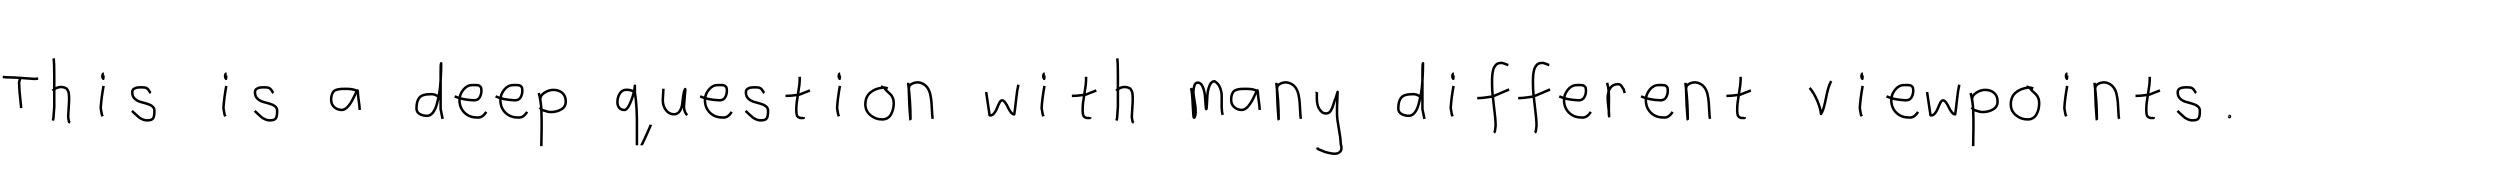 <?xml version="1.0" encoding="utf-8" standalone="no"?>
<!DOCTYPE svg PUBLIC "-//W3C//DTD SVG 1.1//EN"
  "http://www.w3.org/Graphics/SVG/1.1/DTD/svg11.dtd">
<svg xmlns:xlink="http://www.w3.org/1999/xlink" width="990pt" height="72pt" viewBox="0 0 990 72" xmlns="http://www.w3.org/2000/svg" version="1.1">
 <defs>
  <style type="text/css">*{stroke-linejoin: round; stroke-linecap: butt}</style>
 </defs>
 <g id="figure_1">
  <g id="patch_1">
   <path d="M 0 72 
L 990 72 
L 990 0 
L 0 0 
L 0 72 
z
" style="fill: none"/>
  </g>
  <g id="axes_1">
   <g id="patch_2">
    <path d="M 1.087 30.471 
L 2.261 30.601 
Q 4.088 30.601 5.926 30.71 
Q 7.763 30.819 10.003 30.993 
Q 12.242 31.167 13.678 31.254 
L 15.113 31.123 
M 7.872 31.058 
Q 7.937 31.406 7.676 32.178 
Q 7.415 32.95 7.611 33.406 
Q 7.611 34.711 7.752 36.364 
Q 7.893 38.016 8.111 39.973 
Q 8.328 41.93 8.394 42.8 
" clip-path="url(#p4f074fc7db)" style="fill: none; stroke: #000000; stroke-linejoin: miter"/>
   </g>
  </g>
  <g id="axes_2">
   <g id="patch_3">
    <path d="M 20.813 35.932 
Q 21.413 35.258 22.407 34.827 
Q 23.4 34.395 24.3 34.47 
Q 24.937 34.47 25.425 34.639 
Q 25.912 34.808 26.231 34.995 
Q 26.549 35.183 26.774 35.67 
Q 26.999 36.157 27.112 36.42 
Q 27.224 36.682 27.28 37.376 
Q 27.337 38.069 27.355 38.332 
Q 27.374 38.594 27.355 39.419 
Q 27.337 40.244 27.337 40.431 
Q 27.337 41.368 27.168 43.243 
Q 26.999 45.117 26.999 46.055 
Q 26.999 46.467 27.055 46.823 
Q 27.112 47.179 27.205 47.61 
Q 27.299 48.042 27.337 48.304 
L 27.787 48.529 
M 21.263 23.111 
Q 21.488 24.798 21.488 29.972 
L 21.488 42.343 
L 21.151 46.842 
L 20.926 47.742 
" clip-path="url(#pd830b97d85)" style="fill: none; stroke: #000000; stroke-linejoin: miter"/>
   </g>
  </g>
  <g id="axes_3">
   <g id="patch_4">
    <path d="M 41.119 29.072 
Q 40.744 29.147 40.612 29.578 
Q 40.481 30.009 40.556 30.421 
Q 40.556 30.571 40.594 30.703 
Q 40.631 30.834 40.687 30.89 
Q 40.744 30.946 40.8 31.04 
Q 40.856 31.134 40.894 31.209 
L 41.006 29.859 
M 41.006 34.02 
Q 40.106 39.007 39.881 42.793 
L 40.331 45.38 
L 40.669 46.055 
" clip-path="url(#pbbbf368ec3)" style="fill: none; stroke: #000000; stroke-linejoin: miter"/>
   </g>
  </g>
  <g id="axes_4">
   <g id="patch_5">
    <path d="M 52.257 43.918 
Q 52.557 44.18 53.57 45.155 
Q 54.582 46.13 55.144 46.561 
Q 55.707 46.992 56.737 47.386 
Q 57.768 47.779 58.781 47.629 
Q 59.455 47.629 59.924 47.404 
Q 60.393 47.179 60.618 46.879 
Q 60.843 46.58 60.974 45.98 
Q 61.105 45.38 61.124 44.967 
Q 61.143 44.555 61.143 43.805 
Q 61.143 42.718 60.243 42.043 
Q 59.343 41.368 58.05 41.031 
Q 56.756 40.694 55.463 40.3 
Q 54.169 39.906 53.27 38.988 
Q 52.37 38.069 52.37 36.607 
Q 52.37 36.082 52.539 35.726 
Q 52.707 35.37 53.101 35.145 
Q 53.495 34.92 53.776 34.808 
Q 54.057 34.695 54.713 34.639 
Q 55.369 34.583 55.557 34.583 
Q 55.744 34.583 56.419 34.583 
Q 57.618 34.583 58.2 34.995 
Q 58.781 35.408 59.099 36.026 
Q 59.418 36.645 59.68 36.832 
" clip-path="url(#pf410441a6f)" style="fill: none; stroke: #000000; stroke-linejoin: miter"/>
   </g>
  </g>
  <g id="axes_5"/>
  <g id="axes_6">
   <g id="patch_6">
    <path d="M 89.719 29.072 
Q 89.344 29.147 89.212 29.578 
Q 89.081 30.009 89.156 30.421 
Q 89.156 30.571 89.194 30.703 
Q 89.231 30.834 89.287 30.89 
Q 89.344 30.946 89.4 31.04 
Q 89.456 31.134 89.494 31.209 
L 89.606 29.859 
M 89.606 34.02 
Q 88.706 39.007 88.481 42.793 
L 88.931 45.38 
L 89.269 46.055 
" clip-path="url(#p3f0e210dcf)" style="fill: none; stroke: #000000; stroke-linejoin: miter"/>
   </g>
  </g>
  <g id="axes_7">
   <g id="patch_7">
    <path d="M 100.857 43.918 
Q 101.157 44.18 102.17 45.155 
Q 103.182 46.13 103.744 46.561 
Q 104.307 46.992 105.337 47.386 
Q 106.368 47.779 107.381 47.629 
Q 108.055 47.629 108.524 47.404 
Q 108.993 47.179 109.218 46.879 
Q 109.443 46.58 109.574 45.98 
Q 109.705 45.38 109.724 44.967 
Q 109.743 44.555 109.743 43.805 
Q 109.743 42.718 108.843 42.043 
Q 107.943 41.368 106.65 41.031 
Q 105.356 40.694 104.063 40.3 
Q 102.769 39.906 101.87 38.988 
Q 100.97 38.069 100.97 36.607 
Q 100.97 36.082 101.139 35.726 
Q 101.307 35.37 101.701 35.145 
Q 102.095 34.92 102.376 34.808 
Q 102.657 34.695 103.313 34.639 
Q 103.969 34.583 104.157 34.583 
Q 104.344 34.583 105.019 34.583 
Q 106.218 34.583 106.8 34.995 
Q 107.381 35.408 107.699 36.026 
Q 108.018 36.645 108.28 36.832 
" clip-path="url(#p34d4a6cc1f)" style="fill: none; stroke: #000000; stroke-linejoin: miter"/>
   </g>
  </g>
  <g id="axes_8"/>
  <g id="axes_9">
   <g id="patch_8">
    <path d="M 141.696 36.371 
Q 140.625 35.177 137.103 35.177 
Q 135.755 35.177 135.066 35.223 
Q 134.377 35.269 133.489 35.483 
Q 132.601 35.698 132.172 36.142 
Q 131.744 36.586 131.437 37.412 
Q 131.131 38.239 131.131 39.495 
Q 131.131 41.332 132.387 42.435 
Q 133.642 43.537 135.357 43.537 
Q 137.715 43.537 140.165 38.392 
Q 141.36 35.851 141.36 35.82 
Q 141.666 35.606 141.696 36.371 
Q 141.696 37.321 142.064 39.847 
Q 142.431 42.373 142.431 43.537 
M 144.269 44.732 
" clip-path="url(#pdf60840873)" style="fill: none; stroke: #000000; stroke-linejoin: miter"/>
   </g>
  </g>
  <g id="axes_10"/>
  <g id="axes_11">
   <g id="patch_9">
    <path d="M 173.699 38.444 
Q 172.349 37.057 170.1 37.32 
Q 167.251 37.32 166.089 38.669 
Q 164.926 40.019 164.926 42.943 
Q 164.926 44.443 166.22 45.155 
Q 167.513 45.867 169.088 45.867 
Q 170.4 45.867 171.412 44.611 
Q 172.424 43.355 173.005 41.181 
Q 173.587 39.007 173.961 36.813 
Q 174.336 34.62 174.486 31.921 
Q 174.636 29.222 174.674 27.853 
Q 174.711 26.485 174.711 25.06 
Q 174.486 25.135 174.486 28.772 
L 174.486 43.168 
L 175.274 47.104 
" clip-path="url(#pa861811e73)" style="fill: none; stroke: #000000; stroke-linejoin: miter"/>
   </g>
  </g>
  <g id="axes_12">
   <g id="patch_10">
    <path d="M 180.058 38.161 
Q 183.03 39.536 187.749 39.721 
Q 189.272 39.721 189.96 38.551 
Q 190.647 37.381 190.647 35.82 
Q 190.647 35.3 190.554 34.91 
Q 190.461 34.52 190.22 34.297 
Q 189.978 34.074 189.811 33.944 
Q 189.644 33.814 189.198 33.758 
Q 188.752 33.702 188.548 33.684 
Q 188.344 33.665 187.768 33.684 
Q 187.192 33.702 186.969 33.702 
Q 184.925 33.702 183.439 35.578 
Q 181.953 37.455 181.953 39.61 
Q 181.953 42.62 183.885 44.57 
Q 185.817 46.521 188.864 46.521 
Q 191.019 46.818 192.542 44.292 
" clip-path="url(#pc219da6352)" style="fill: none; stroke: #000000; stroke-linejoin: miter"/>
   </g>
  </g>
  <g id="axes_13">
   <g id="patch_11">
    <path d="M 196.258 38.161 
Q 199.23 39.536 203.949 39.721 
Q 205.472 39.721 206.16 38.551 
Q 206.847 37.381 206.847 35.82 
Q 206.847 35.3 206.754 34.91 
Q 206.661 34.52 206.42 34.297 
Q 206.178 34.074 206.011 33.944 
Q 205.844 33.814 205.398 33.758 
Q 204.952 33.702 204.748 33.684 
Q 204.544 33.665 203.968 33.684 
Q 203.392 33.702 203.169 33.702 
Q 201.125 33.702 199.639 35.578 
Q 198.153 37.455 198.153 39.61 
Q 198.153 42.62 200.085 44.57 
Q 202.017 46.521 205.064 46.521 
Q 207.219 46.818 208.742 44.292 
" clip-path="url(#p5455876133)" style="fill: none; stroke: #000000; stroke-linejoin: miter"/>
   </g>
  </g>
  <g id="axes_14">
   <g id="patch_12">
    <path d="M 213.92 39.869 
L 213.92 39.419 
Q 213.92 37.769 215.663 36.682 
Q 217.407 35.595 219.094 35.595 
Q 221.306 35.595 222.674 36.795 
Q 224.042 37.994 224.042 40.206 
Q 224.042 42.306 222.224 43.337 
Q 220.406 44.368 218.194 44.368 
Q 217.519 44.368 217.013 44.255 
Q 216.507 44.143 215.888 43.918 
Q 215.27 43.693 214.82 43.58 
L 213.695 42.568 
M 213.358 36.832 
Q 213.808 38.444 214.07 40.263 
Q 214.332 42.081 214.389 43.749 
Q 214.445 45.417 214.482 47.273 
Q 214.52 49.129 214.482 50.778 
L 214.37 57.864 
" clip-path="url(#p24c3b2cee4)" style="fill: none; stroke: #000000; stroke-linejoin: miter"/>
   </g>
  </g>
  <g id="axes_15"/>
  <g id="axes_16">
   <g id="patch_13">
    <path d="M 251.145 36.269 
Q 249.528 35.521 248.091 35.55 
Q 246.324 35.55 245.411 37.063 
Q 244.497 38.575 244.497 40.491 
Q 244.497 41.839 245.216 42.692 
Q 245.935 43.546 247.282 43.546 
Q 248.24 43.546 249.258 41.45 
Q 250.277 39.353 250.845 37.108 
Q 251.414 34.862 251.414 33.933 
L 251.414 36.718 
Q 252.343 41.899 252.223 51.81 
Q 252.133 59.716 252.403 59.716 
Q 252.882 59.716 254.005 57.59 
Q 255.128 55.464 256.325 52.679 
Q 257.523 49.894 257.613 49.744 
L 257.703 49.385 
" clip-path="url(#p01415e299b)" style="fill: none; stroke: #000000; stroke-linejoin: miter"/>
   </g>
  </g>
  <g id="axes_17">
   <g id="patch_14">
    <path d="M 262.689 35.145 
Q 262.689 35.145 262.689 35.595 
Q 262.689 36.27 262.576 37.62 
Q 262.464 38.969 262.464 39.644 
Q 262.464 41.931 263.701 43.599 
Q 264.938 45.267 267.075 45.267 
Q 268.462 45.155 269.231 43.918 
Q 269.999 42.681 270.149 41.237 
Q 270.299 39.794 270.562 37.994 
Q 270.824 36.195 271.236 35.37 
Q 271.386 35.07 271.386 35.67 
Q 271.386 36.27 271.124 38.707 
Q 270.899 41.031 270.899 41.556 
Q 270.749 42.643 271.086 43.768 
Q 271.424 44.892 272.136 45.605 
" clip-path="url(#p1d423dfa22)" style="fill: none; stroke: #000000; stroke-linejoin: miter"/>
   </g>
  </g>
  <g id="axes_18">
   <g id="patch_15">
    <path d="M 277.258 38.161 
Q 280.23 39.536 284.949 39.721 
Q 286.472 39.721 287.16 38.551 
Q 287.847 37.381 287.847 35.82 
Q 287.847 35.3 287.754 34.91 
Q 287.661 34.52 287.42 34.297 
Q 287.178 34.074 287.011 33.944 
Q 286.844 33.814 286.398 33.758 
Q 285.952 33.702 285.748 33.684 
Q 285.544 33.665 284.968 33.684 
Q 284.392 33.702 284.169 33.702 
Q 282.125 33.702 280.639 35.578 
Q 279.153 37.455 279.153 39.61 
Q 279.153 42.62 281.085 44.57 
Q 283.017 46.521 286.064 46.521 
Q 288.219 46.818 289.742 44.292 
" clip-path="url(#pc9b4674f62)" style="fill: none; stroke: #000000; stroke-linejoin: miter"/>
   </g>
  </g>
  <g id="axes_19">
   <g id="patch_16">
    <path d="M 295.257 43.918 
Q 295.557 44.18 296.57 45.155 
Q 297.582 46.13 298.144 46.561 
Q 298.707 46.992 299.737 47.386 
Q 300.768 47.779 301.781 47.629 
Q 302.455 47.629 302.924 47.404 
Q 303.393 47.179 303.618 46.879 
Q 303.843 46.58 303.974 45.98 
Q 304.105 45.38 304.124 44.967 
Q 304.143 44.555 304.143 43.805 
Q 304.143 42.718 303.243 42.043 
Q 302.343 41.368 301.05 41.031 
Q 299.756 40.694 298.463 40.3 
Q 297.169 39.906 296.27 38.988 
Q 295.37 38.069 295.37 36.607 
Q 295.37 36.082 295.539 35.726 
Q 295.707 35.37 296.101 35.145 
Q 296.495 34.92 296.776 34.808 
Q 297.057 34.695 297.713 34.639 
Q 298.369 34.583 298.557 34.583 
Q 298.744 34.583 299.419 34.583 
Q 300.618 34.583 301.2 34.995 
Q 301.781 35.408 302.099 36.026 
Q 302.418 36.645 302.68 36.832 
" clip-path="url(#p60dc55b014)" style="fill: none; stroke: #000000; stroke-linejoin: miter"/>
   </g>
  </g>
  <g id="axes_20">
   <g id="patch_17">
    <path d="M 311.064 37.957 
L 311.739 37.957 
Q 312.451 37.957 313.238 37.882 
Q 314.026 37.807 314.982 37.676 
Q 315.937 37.545 316.462 37.507 
L 320.736 35.82 
M 316.687 30.421 
L 316.687 31.434 
Q 316.687 33.383 316.012 37.207 
Q 315.338 41.031 315.338 43.018 
Q 315.338 43.805 315.338 44.105 
Q 315.338 44.405 315.431 45.042 
Q 315.525 45.68 315.713 45.961 
Q 315.9 46.242 316.294 46.486 
Q 316.687 46.729 317.25 46.729 
Q 317.362 46.692 317.681 46.729 
Q 317.999 46.767 318.187 46.711 
Q 318.374 46.655 318.374 46.392 
" clip-path="url(#p878457b6c7)" style="fill: none; stroke: #000000; stroke-linejoin: miter"/>
   </g>
  </g>
  <g id="axes_21">
   <g id="patch_18">
    <path d="M 332.719 29.072 
Q 332.344 29.147 332.212 29.578 
Q 332.081 30.009 332.156 30.421 
Q 332.156 30.571 332.194 30.703 
Q 332.231 30.834 332.287 30.89 
Q 332.344 30.946 332.4 31.04 
Q 332.456 31.134 332.494 31.209 
L 332.606 29.859 
M 332.606 34.02 
Q 331.706 39.007 331.481 42.793 
L 331.931 45.38 
L 332.269 46.055 
" clip-path="url(#p104a61b6e5)" style="fill: none; stroke: #000000; stroke-linejoin: miter"/>
   </g>
  </g>
  <g id="axes_22">
   <g id="patch_19">
    <path d="M 351.562 35.033 
Q 350.512 34.583 349.537 34.695 
Q 346.5 35.033 344.589 36.701 
Q 342.677 38.369 342.677 41.331 
Q 342.677 43.918 344.682 45.605 
Q 346.688 47.292 349.312 47.292 
Q 351.674 47.292 352.799 45.361 
Q 353.923 43.43 353.923 40.881 
Q 353.923 39.644 353.511 38.707 
Q 353.099 37.769 352.574 37.301 
Q 352.049 36.832 351.299 36.12 
Q 350.549 35.408 350.1 34.695 
L 348.862 34.245 
" clip-path="url(#pa437241cdc)" style="fill: none; stroke: #000000; stroke-linejoin: miter"/>
   </g>
  </g>
  <g id="axes_23">
   <g id="patch_20">
    <path d="M 359.664 32.783 
L 359.664 33.346 
Q 360.526 39.719 360.564 47.067 
Q 360.564 47.817 360.489 47.029 
Q 360.039 42.081 359.889 35.82 
L 359.889 35.145 
Q 359.889 33.646 361.482 33.008 
Q 363.075 32.371 364.5 32.783 
Q 366.037 33.233 367.012 34.414 
Q 367.987 35.595 368.361 37.282 
Q 368.736 38.969 368.868 40.544 
Q 368.999 42.118 369.074 44.068 
Q 369.149 46.017 369.336 47.067 
" clip-path="url(#pf80266ca2b)" style="fill: none; stroke: #000000; stroke-linejoin: miter"/>
   </g>
  </g>
  <g id="axes_24"/>
  <g id="axes_25">
   <g id="patch_21">
    <path d="M 390.516 36.438 
L 391.752 44.778 
Q 391.855 45.567 391.855 45.602 
Q 391.855 45.705 392.164 45.705 
Q 393.022 45.705 393.742 44.778 
Q 394.463 43.851 394.875 42.719 
Q 395.287 41.586 395.802 40.659 
Q 396.317 39.733 396.797 39.733 
Q 397.415 39.733 398.05 40.608 
Q 398.685 41.483 399.148 42.513 
Q 399.611 43.542 400.281 44.418 
Q 400.95 45.293 401.636 45.293 
Q 401.911 43.783 402.34 39.698 
Q 402.769 35.614 403.284 33.555 
" clip-path="url(#pcd538ebeba)" style="fill: none; stroke: #000000; stroke-linejoin: miter"/>
   </g>
  </g>
  <g id="axes_26">
   <g id="patch_22">
    <path d="M 413.719 29.072 
Q 413.344 29.147 413.212 29.578 
Q 413.081 30.009 413.156 30.421 
Q 413.156 30.571 413.194 30.703 
Q 413.231 30.834 413.287 30.89 
Q 413.344 30.946 413.4 31.04 
Q 413.456 31.134 413.494 31.209 
L 413.606 29.859 
M 413.606 34.02 
Q 412.706 39.007 412.481 42.793 
L 412.931 45.38 
L 413.269 46.055 
" clip-path="url(#p612a6b22d1)" style="fill: none; stroke: #000000; stroke-linejoin: miter"/>
   </g>
  </g>
  <g id="axes_27">
   <g id="patch_23">
    <path d="M 424.464 37.957 
L 425.139 37.957 
Q 425.851 37.957 426.638 37.882 
Q 427.426 37.807 428.382 37.676 
Q 429.337 37.545 429.862 37.507 
L 434.136 35.82 
M 430.087 30.421 
L 430.087 31.434 
Q 430.087 33.383 429.412 37.207 
Q 428.738 41.031 428.738 43.018 
Q 428.738 43.805 428.738 44.105 
Q 428.738 44.405 428.831 45.042 
Q 428.925 45.68 429.113 45.961 
Q 429.3 46.242 429.694 46.486 
Q 430.087 46.729 430.65 46.729 
Q 430.762 46.692 431.081 46.729 
Q 431.399 46.767 431.587 46.711 
Q 431.774 46.655 431.774 46.392 
" clip-path="url(#p3beeeb7495)" style="fill: none; stroke: #000000; stroke-linejoin: miter"/>
   </g>
  </g>
  <g id="axes_28">
   <g id="patch_24">
    <path d="M 442.013 35.932 
Q 442.613 35.258 443.607 34.827 
Q 444.6 34.395 445.5 34.47 
Q 446.137 34.47 446.625 34.639 
Q 447.112 34.808 447.431 34.995 
Q 447.749 35.183 447.974 35.67 
Q 448.199 36.157 448.312 36.42 
Q 448.424 36.682 448.48 37.376 
Q 448.537 38.069 448.555 38.332 
Q 448.574 38.594 448.555 39.419 
Q 448.537 40.244 448.537 40.431 
Q 448.537 41.368 448.368 43.243 
Q 448.199 45.117 448.199 46.055 
Q 448.199 46.467 448.255 46.823 
Q 448.312 47.179 448.405 47.61 
Q 448.499 48.042 448.537 48.304 
L 448.987 48.529 
M 442.463 23.111 
Q 442.688 24.798 442.688 29.972 
L 442.688 42.343 
L 442.351 46.842 
L 442.126 47.742 
" clip-path="url(#p3dfe8a6728)" style="fill: none; stroke: #000000; stroke-linejoin: miter"/>
   </g>
  </g>
  <g id="axes_29"/>
  <g id="axes_30">
   <g id="patch_25">
    <path d="M 471.608 34.88 
Q 472.114 36.109 472.367 42.257 
Q 472.548 46.632 472.837 46.632 
L 472.91 46.596 
Q 473.416 46.017 473.47 44.589 
Q 473.525 43.161 473.308 41.75 
Q 473.091 40.34 472.837 38.713 
Q 472.584 37.086 472.584 36.399 
Q 472.584 35.169 472.964 33.94 
Q 473.344 32.71 474.32 32.71 
Q 475.55 32.71 476.273 34.355 
Q 476.996 36.001 477.159 37.972 
Q 477.321 39.942 477.43 41.588 
Q 477.538 43.233 477.683 43.233 
Q 477.828 43.233 477.918 41.497 
Q 478.008 39.762 478.135 37.7 
Q 478.262 35.639 478.985 33.903 
Q 479.708 32.168 480.938 32.168 
Q 482.492 33.036 483.161 34.771 
Q 483.83 36.507 483.794 38.189 
Q 483.758 39.87 483.776 42.058 
Q 483.794 44.245 484.192 45.511 
" clip-path="url(#p054100f859)" style="fill: none; stroke: #000000; stroke-linejoin: miter"/>
   </g>
  </g>
  <g id="axes_31">
   <g id="patch_26">
    <path d="M 498.096 36.371 
Q 497.025 35.177 493.503 35.177 
Q 492.155 35.177 491.466 35.223 
Q 490.777 35.269 489.889 35.483 
Q 489.001 35.698 488.572 36.142 
Q 488.144 36.586 487.837 37.412 
Q 487.531 38.239 487.531 39.495 
Q 487.531 41.332 488.787 42.435 
Q 490.042 43.537 491.757 43.537 
Q 494.115 43.537 496.565 38.392 
Q 497.76 35.851 497.76 35.82 
Q 498.066 35.606 498.096 36.371 
Q 498.096 37.321 498.464 39.847 
Q 498.831 42.373 498.831 43.537 
M 500.669 44.732 
" clip-path="url(#p885d7ab0d8)" style="fill: none; stroke: #000000; stroke-linejoin: miter"/>
   </g>
  </g>
  <g id="axes_32">
   <g id="patch_27">
    <path d="M 505.464 32.783 
L 505.464 33.346 
Q 506.326 39.719 506.364 47.067 
Q 506.364 47.817 506.289 47.029 
Q 505.839 42.081 505.689 35.82 
L 505.689 35.145 
Q 505.689 33.646 507.282 33.008 
Q 508.875 32.371 510.3 32.783 
Q 511.837 33.233 512.812 34.414 
Q 513.787 35.595 514.161 37.282 
Q 514.536 38.969 514.668 40.544 
Q 514.799 42.118 514.874 44.068 
Q 514.949 46.017 515.136 47.067 
" clip-path="url(#p983277b95d)" style="fill: none; stroke: #000000; stroke-linejoin: miter"/>
   </g>
  </g>
  <g id="axes_33">
   <g id="patch_28">
    <path d="M 521.364 36.382 
Q 521.326 36.495 521.458 36.701 
Q 521.589 36.907 521.476 37.057 
L 521.476 39.307 
Q 521.476 40.506 521.814 41.725 
Q 522.151 42.943 523.013 43.937 
Q 523.876 44.93 525.075 44.93 
Q 526.313 44.93 526.987 43.862 
Q 527.662 42.793 528.112 41.144 
Q 528.562 39.494 528.899 38.969 
L 529.687 36.382 
L 529.462 42.681 
L 529.462 45.155 
Q 529.462 47.067 530.193 51.003 
Q 530.924 54.94 530.924 56.964 
Q 531.674 59.214 530.586 60.188 
Q 529.499 61.163 527.437 60.788 
Q 525.638 60.488 524.719 60.17 
Q 523.801 59.851 521.814 58.989 
L 521.701 58.426 
" clip-path="url(#pb9252f8d0a)" style="fill: none; stroke: #000000; stroke-linejoin: miter"/>
   </g>
  </g>
  <g id="axes_34"/>
  <g id="axes_35">
   <g id="patch_29">
    <path d="M 562.499 38.444 
Q 561.149 37.057 558.9 37.32 
Q 556.051 37.32 554.889 38.669 
Q 553.726 40.019 553.726 42.943 
Q 553.726 44.443 555.02 45.155 
Q 556.313 45.867 557.888 45.867 
Q 559.2 45.867 560.212 44.611 
Q 561.224 43.355 561.805 41.181 
Q 562.387 39.007 562.761 36.813 
Q 563.136 34.62 563.286 31.921 
Q 563.436 29.222 563.474 27.853 
Q 563.511 26.485 563.511 25.06 
Q 563.286 25.135 563.286 28.772 
L 563.286 43.168 
L 564.074 47.104 
" clip-path="url(#p3ce6900ede)" style="fill: none; stroke: #000000; stroke-linejoin: miter"/>
   </g>
  </g>
  <g id="axes_36">
   <g id="patch_30">
    <path d="M 575.719 29.072 
Q 575.344 29.147 575.212 29.578 
Q 575.081 30.009 575.156 30.421 
Q 575.156 30.571 575.194 30.703 
Q 575.231 30.834 575.287 30.89 
Q 575.344 30.946 575.4 31.04 
Q 575.456 31.134 575.494 31.209 
L 575.606 29.859 
M 575.606 34.02 
Q 574.706 39.007 574.481 42.793 
L 574.931 45.38 
L 575.269 46.055 
" clip-path="url(#p5bf359897d)" style="fill: none; stroke: #000000; stroke-linejoin: miter"/>
   </g>
  </g>
  <g id="axes_37">
   <g id="patch_31">
    <path d="M 584.984 38.853 
L 585.412 38.853 
Q 586.233 38.853 587.196 38.746 
Q 588.16 38.639 589.32 38.461 
Q 590.479 38.282 591.086 38.211 
L 597.616 35.427 
M 597.295 25.793 
Q 597.009 25.722 595.974 25.276 
Q 594.94 24.83 594.297 24.937 
Q 593.655 24.937 593.138 25.151 
Q 592.62 25.365 592.281 25.793 
Q 591.942 26.221 591.675 26.685 
Q 591.407 27.149 591.264 27.863 
Q 591.122 28.576 591.015 29.129 
Q 590.907 29.683 590.89 30.503 
Q 590.872 31.324 590.854 31.77 
Q 590.836 32.216 590.854 32.965 
Q 590.872 33.715 590.872 33.929 
Q 590.872 36.605 591.568 41.85 
Q 592.263 47.096 592.263 49.772 
Q 592.192 50.057 592.156 50.682 
Q 592.121 51.306 592.014 51.806 
Q 591.907 52.305 591.621 52.555 
" clip-path="url(#p710284103b)" style="fill: none; stroke: #000000; stroke-linejoin: miter"/>
   </g>
  </g>
  <g id="axes_38">
   <g id="patch_32">
    <path d="M 601.184 38.853 
L 601.612 38.853 
Q 602.433 38.853 603.396 38.746 
Q 604.36 38.639 605.52 38.461 
Q 606.679 38.282 607.286 38.211 
L 613.816 35.427 
M 613.495 25.793 
Q 613.209 25.722 612.174 25.276 
Q 611.14 24.83 610.497 24.937 
Q 609.855 24.937 609.338 25.151 
Q 608.82 25.365 608.481 25.793 
Q 608.142 26.221 607.875 26.685 
Q 607.607 27.149 607.464 27.863 
Q 607.322 28.576 607.215 29.129 
Q 607.107 29.683 607.09 30.503 
Q 607.072 31.324 607.054 31.77 
Q 607.036 32.216 607.054 32.965 
Q 607.072 33.715 607.072 33.929 
Q 607.072 36.605 607.768 41.85 
Q 608.463 47.096 608.463 49.772 
Q 608.392 50.057 608.356 50.682 
Q 608.321 51.306 608.214 51.806 
Q 608.107 52.305 607.821 52.555 
" clip-path="url(#pa2615525d7)" style="fill: none; stroke: #000000; stroke-linejoin: miter"/>
   </g>
  </g>
  <g id="axes_39">
   <g id="patch_33">
    <path d="M 617.458 38.161 
Q 620.43 39.536 625.149 39.721 
Q 626.672 39.721 627.36 38.551 
Q 628.047 37.381 628.047 35.82 
Q 628.047 35.3 627.954 34.91 
Q 627.861 34.52 627.62 34.297 
Q 627.378 34.074 627.211 33.944 
Q 627.044 33.814 626.598 33.758 
Q 626.152 33.702 625.948 33.684 
Q 625.744 33.665 625.168 33.684 
Q 624.592 33.702 624.369 33.702 
Q 622.325 33.702 620.839 35.578 
Q 619.353 37.455 619.353 39.61 
Q 619.353 42.62 621.285 44.57 
Q 623.217 46.521 626.264 46.521 
Q 628.419 46.818 629.942 44.292 
" clip-path="url(#pd85c190814)" style="fill: none; stroke: #000000; stroke-linejoin: miter"/>
   </g>
  </g>
  <g id="axes_40">
   <g id="patch_34">
    <path d="M 636.413 32.783 
Q 636.938 34.508 637.07 36.457 
Q 637.201 38.407 637.126 40.956 
Q 637.051 43.505 637.088 44.705 
L 637.201 46.055 
L 637.201 45.83 
Q 637.201 44.668 636.92 42.306 
Q 636.638 39.944 636.638 38.744 
Q 636.638 36.42 637.651 34.883 
Q 638.663 33.346 640.687 33.346 
Q 641.4 33.346 641.737 33.627 
Q 642.074 33.908 642.337 34.433 
Q 642.599 34.958 642.937 35.258 
L 643.387 36.832 
" clip-path="url(#pfac52a648a)" style="fill: none; stroke: #000000; stroke-linejoin: miter"/>
   </g>
  </g>
  <g id="axes_41">
   <g id="patch_35">
    <path d="M 649.858 38.161 
Q 652.83 39.536 657.549 39.721 
Q 659.072 39.721 659.76 38.551 
Q 660.447 37.381 660.447 35.82 
Q 660.447 35.3 660.354 34.91 
Q 660.261 34.52 660.02 34.297 
Q 659.778 34.074 659.611 33.944 
Q 659.444 33.814 658.998 33.758 
Q 658.552 33.702 658.348 33.684 
Q 658.144 33.665 657.568 33.684 
Q 656.992 33.702 656.769 33.702 
Q 654.725 33.702 653.239 35.578 
Q 651.753 37.455 651.753 39.61 
Q 651.753 42.62 653.685 44.57 
Q 655.617 46.521 658.664 46.521 
Q 660.819 46.818 662.342 44.292 
" clip-path="url(#p51f3dbdc58)" style="fill: none; stroke: #000000; stroke-linejoin: miter"/>
   </g>
  </g>
  <g id="axes_42">
   <g id="patch_36">
    <path d="M 667.464 32.783 
L 667.464 33.346 
Q 668.326 39.719 668.364 47.067 
Q 668.364 47.817 668.289 47.029 
Q 667.839 42.081 667.689 35.82 
L 667.689 35.145 
Q 667.689 33.646 669.282 33.008 
Q 670.875 32.371 672.3 32.783 
Q 673.837 33.233 674.812 34.414 
Q 675.787 35.595 676.161 37.282 
Q 676.536 38.969 676.668 40.544 
Q 676.799 42.118 676.874 44.068 
Q 676.949 46.017 677.136 47.067 
" clip-path="url(#pc8742b60a0)" style="fill: none; stroke: #000000; stroke-linejoin: miter"/>
   </g>
  </g>
  <g id="axes_43">
   <g id="patch_37">
    <path d="M 683.664 37.957 
L 684.339 37.957 
Q 685.051 37.957 685.838 37.882 
Q 686.626 37.807 687.582 37.676 
Q 688.537 37.545 689.062 37.507 
L 693.336 35.82 
M 689.287 30.421 
L 689.287 31.434 
Q 689.287 33.383 688.612 37.207 
Q 687.938 41.031 687.938 43.018 
Q 687.938 43.805 687.938 44.105 
Q 687.938 44.405 688.031 45.042 
Q 688.125 45.68 688.313 45.961 
Q 688.5 46.242 688.894 46.486 
Q 689.287 46.729 689.85 46.729 
Q 689.962 46.692 690.281 46.729 
Q 690.599 46.767 690.787 46.711 
Q 690.974 46.655 690.974 46.392 
" clip-path="url(#peed93539dc)" style="fill: none; stroke: #000000; stroke-linejoin: miter"/>
   </g>
  </g>
  <g id="axes_44"/>
  <g id="axes_45">
   <g id="patch_38">
    <path d="M 716.626 34.808 
Q 718.238 36.72 719.532 39.625 
Q 720.825 42.531 721.125 45.155 
Q 722.175 43.655 723.093 38.819 
Q 724.012 33.983 725.174 32.109 
" clip-path="url(#p0beee3748c)" style="fill: none; stroke: #000000; stroke-linejoin: miter"/>
   </g>
  </g>
  <g id="axes_46">
   <g id="patch_39">
    <path d="M 737.719 29.072 
Q 737.344 29.147 737.212 29.578 
Q 737.081 30.009 737.156 30.421 
Q 737.156 30.571 737.194 30.703 
Q 737.231 30.834 737.287 30.89 
Q 737.344 30.946 737.4 31.04 
Q 737.456 31.134 737.494 31.209 
L 737.606 29.859 
M 737.606 34.02 
Q 736.706 39.007 736.481 42.793 
L 736.931 45.38 
L 737.269 46.055 
" clip-path="url(#p940c3e3065)" style="fill: none; stroke: #000000; stroke-linejoin: miter"/>
   </g>
  </g>
  <g id="axes_47">
   <g id="patch_40">
    <path d="M 747.058 38.161 
Q 750.03 39.536 754.749 39.721 
Q 756.272 39.721 756.96 38.551 
Q 757.647 37.381 757.647 35.82 
Q 757.647 35.3 757.554 34.91 
Q 757.461 34.52 757.22 34.297 
Q 756.978 34.074 756.811 33.944 
Q 756.644 33.814 756.198 33.758 
Q 755.752 33.702 755.548 33.684 
Q 755.344 33.665 754.768 33.684 
Q 754.192 33.702 753.969 33.702 
Q 751.925 33.702 750.439 35.578 
Q 748.953 37.455 748.953 39.61 
Q 748.953 42.62 750.885 44.57 
Q 752.817 46.521 755.864 46.521 
Q 758.019 46.818 759.542 44.292 
" clip-path="url(#p1d8bf5b11f)" style="fill: none; stroke: #000000; stroke-linejoin: miter"/>
   </g>
  </g>
  <g id="axes_48">
   <g id="patch_41">
    <path d="M 763.116 36.438 
L 764.352 44.778 
Q 764.455 45.567 764.455 45.602 
Q 764.455 45.705 764.764 45.705 
Q 765.622 45.705 766.342 44.778 
Q 767.063 43.851 767.475 42.719 
Q 767.887 41.586 768.402 40.659 
Q 768.917 39.733 769.397 39.733 
Q 770.015 39.733 770.65 40.608 
Q 771.285 41.483 771.748 42.513 
Q 772.211 43.542 772.881 44.418 
Q 773.55 45.293 774.236 45.293 
Q 774.511 43.783 774.94 39.698 
Q 775.369 35.614 775.884 33.555 
" clip-path="url(#pe699b131ac)" style="fill: none; stroke: #000000; stroke-linejoin: miter"/>
   </g>
  </g>
  <g id="axes_49">
   <g id="patch_42">
    <path d="M 780.92 39.869 
L 780.92 39.419 
Q 780.92 37.769 782.663 36.682 
Q 784.407 35.595 786.094 35.595 
Q 788.306 35.595 789.674 36.795 
Q 791.042 37.994 791.042 40.206 
Q 791.042 42.306 789.224 43.337 
Q 787.406 44.368 785.194 44.368 
Q 784.519 44.368 784.013 44.255 
Q 783.507 44.143 782.888 43.918 
Q 782.27 43.693 781.82 43.58 
L 780.695 42.568 
M 780.358 36.832 
Q 780.808 38.444 781.07 40.263 
Q 781.332 42.081 781.389 43.749 
Q 781.445 45.417 781.482 47.273 
Q 781.52 49.129 781.482 50.778 
L 781.37 57.864 
" clip-path="url(#pad1aa05255)" style="fill: none; stroke: #000000; stroke-linejoin: miter"/>
   </g>
  </g>
  <g id="axes_50">
   <g id="patch_43">
    <path d="M 805.162 35.033 
Q 804.112 34.583 803.137 34.695 
Q 800.1 35.033 798.189 36.701 
Q 796.277 38.369 796.277 41.331 
Q 796.277 43.918 798.282 45.605 
Q 800.288 47.292 802.912 47.292 
Q 805.274 47.292 806.399 45.361 
Q 807.523 43.43 807.523 40.881 
Q 807.523 39.644 807.111 38.707 
Q 806.699 37.769 806.174 37.301 
Q 805.649 36.832 804.899 36.12 
Q 804.149 35.408 803.7 34.695 
L 802.462 34.245 
" clip-path="url(#pfaf781c719)" style="fill: none; stroke: #000000; stroke-linejoin: miter"/>
   </g>
  </g>
  <g id="axes_51">
   <g id="patch_44">
    <path d="M 818.719 29.072 
Q 818.344 29.147 818.212 29.578 
Q 818.081 30.009 818.156 30.421 
Q 818.156 30.571 818.194 30.703 
Q 818.231 30.834 818.287 30.89 
Q 818.344 30.946 818.4 31.04 
Q 818.456 31.134 818.494 31.209 
L 818.606 29.859 
M 818.606 34.02 
Q 817.706 39.007 817.481 42.793 
L 817.931 45.38 
L 818.269 46.055 
" clip-path="url(#p4ca85de499)" style="fill: none; stroke: #000000; stroke-linejoin: miter"/>
   </g>
  </g>
  <g id="axes_52">
   <g id="patch_45">
    <path d="M 829.464 32.783 
L 829.464 33.346 
Q 830.326 39.719 830.364 47.067 
Q 830.364 47.817 830.289 47.029 
Q 829.839 42.081 829.689 35.82 
L 829.689 35.145 
Q 829.689 33.646 831.282 33.008 
Q 832.875 32.371 834.3 32.783 
Q 835.837 33.233 836.812 34.414 
Q 837.787 35.595 838.161 37.282 
Q 838.536 38.969 838.668 40.544 
Q 838.799 42.118 838.874 44.068 
Q 838.949 46.017 839.136 47.067 
" clip-path="url(#p430540dfdb)" style="fill: none; stroke: #000000; stroke-linejoin: miter"/>
   </g>
  </g>
  <g id="axes_53">
   <g id="patch_46">
    <path d="M 845.664 37.957 
L 846.339 37.957 
Q 847.051 37.957 847.838 37.882 
Q 848.626 37.807 849.582 37.676 
Q 850.537 37.545 851.062 37.507 
L 855.336 35.82 
M 851.287 30.421 
L 851.287 31.434 
Q 851.287 33.383 850.612 37.207 
Q 849.938 41.031 849.938 43.018 
Q 849.938 43.805 849.938 44.105 
Q 849.938 44.405 850.031 45.042 
Q 850.125 45.68 850.313 45.961 
Q 850.5 46.242 850.894 46.486 
Q 851.287 46.729 851.85 46.729 
Q 851.962 46.692 852.281 46.729 
Q 852.599 46.767 852.787 46.711 
Q 852.974 46.655 852.974 46.392 
" clip-path="url(#pdad73dcc08)" style="fill: none; stroke: #000000; stroke-linejoin: miter"/>
   </g>
  </g>
  <g id="axes_54">
   <g id="patch_47">
    <path d="M 862.257 43.918 
Q 862.557 44.18 863.57 45.155 
Q 864.582 46.13 865.144 46.561 
Q 865.707 46.992 866.737 47.386 
Q 867.768 47.779 868.781 47.629 
Q 869.455 47.629 869.924 47.404 
Q 870.393 47.179 870.618 46.879 
Q 870.843 46.58 870.974 45.98 
Q 871.105 45.38 871.124 44.967 
Q 871.143 44.555 871.143 43.805 
Q 871.143 42.718 870.243 42.043 
Q 869.343 41.368 868.05 41.031 
Q 866.756 40.694 865.463 40.3 
Q 864.169 39.906 863.27 38.988 
Q 862.37 38.069 862.37 36.607 
Q 862.37 36.082 862.539 35.726 
Q 862.707 35.37 863.101 35.145 
Q 863.495 34.92 863.776 34.808 
Q 864.057 34.695 864.713 34.639 
Q 865.369 34.583 865.557 34.583 
Q 865.744 34.583 866.419 34.583 
Q 867.618 34.583 868.2 34.995 
Q 868.781 35.408 869.099 36.026 
Q 869.418 36.645 869.68 36.832 
" clip-path="url(#p9c9b700e58)" style="fill: none; stroke: #000000; stroke-linejoin: miter"/>
   </g>
  </g>
  <g id="axes_55">
   <g id="patch_48">
    <path d="M 882.825 46.055 
Q 882.825 46.092 882.75 46.092 
Q 882.675 46.13 882.675 46.167 
Q 882.675 46.392 882.9 46.392 
Q 883.087 46.392 883.087 46.13 
Q 883.125 46.017 882.975 45.942 
Q 882.825 45.867 882.713 45.942 
" clip-path="url(#p23f52f15be)" style="fill: none; stroke: #000000; stroke-linejoin: miter"/>
   </g>
  </g>
 </g>
 <defs>
  <clipPath id="p4f074fc7db">
   <rect x="0" y="20.055" width="16.2" height="31.53"/>
  </clipPath>
  <clipPath id="pd830b97d85">
   <rect x="18.939" y="8.64" width="10.722" height="54.36"/>
  </clipPath>
  <clipPath id="pbbbf368ec3">
   <rect x="38.007" y="8.64" width="4.986" height="54.36"/>
  </clipPath>
  <clipPath id="pf410441a6f">
   <rect x="50.383" y="8.64" width="12.634" height="54.36"/>
  </clipPath>
  <clipPath id="p3f0e210dcf">
   <rect x="86.607" y="8.64" width="4.986" height="54.36"/>
  </clipPath>
  <clipPath id="p34d4a6cc1f">
   <rect x="98.983" y="8.64" width="12.634" height="54.36"/>
  </clipPath>
  <clipPath id="pdf60840873">
   <rect x="129.6" y="13.618" width="16.2" height="44.405"/>
  </clipPath>
  <clipPath id="pa861811e73">
   <rect x="163.052" y="8.64" width="14.096" height="54.36"/>
  </clipPath>
  <clipPath id="pc219da6352">
   <rect x="178.2" y="8.882" width="16.2" height="53.876"/>
  </clipPath>
  <clipPath id="p5455876133">
   <rect x="194.4" y="8.882" width="16.2" height="53.876"/>
  </clipPath>
  <clipPath id="p24c3b2cee4">
   <rect x="211.483" y="8.64" width="14.434" height="54.36"/>
  </clipPath>
  <clipPath id="p01415e299b">
   <rect x="243" y="14.11" width="16.2" height="43.42"/>
  </clipPath>
  <clipPath id="p1d423dfa22">
   <rect x="260.589" y="8.64" width="13.421" height="54.36"/>
  </clipPath>
  <clipPath id="pc9b4674f62">
   <rect x="275.4" y="8.882" width="16.2" height="53.876"/>
  </clipPath>
  <clipPath id="p60dc55b014">
   <rect x="293.383" y="8.64" width="12.634" height="54.36"/>
  </clipPath>
  <clipPath id="p878457b6c7">
   <rect x="309.189" y="8.64" width="13.421" height="54.36"/>
  </clipPath>
  <clipPath id="p104a61b6e5">
   <rect x="329.607" y="8.64" width="4.986" height="54.36"/>
  </clipPath>
  <clipPath id="pa437241cdc">
   <rect x="340.802" y="8.64" width="14.996" height="54.36"/>
  </clipPath>
  <clipPath id="pf80266ca2b">
   <rect x="357.789" y="8.64" width="13.421" height="54.36"/>
  </clipPath>
  <clipPath id="pcd538ebeba">
   <rect x="388.8" y="10.937" width="16.2" height="49.767"/>
  </clipPath>
  <clipPath id="p612a6b22d1">
   <rect x="410.607" y="8.64" width="4.986" height="54.36"/>
  </clipPath>
  <clipPath id="p3beeeb7495">
   <rect x="422.589" y="8.64" width="13.421" height="54.36"/>
  </clipPath>
  <clipPath id="p3dfe8a6728">
   <rect x="440.139" y="8.64" width="10.722" height="54.36"/>
  </clipPath>
  <clipPath id="p054100f859">
   <rect x="469.8" y="9.603" width="16.2" height="52.433"/>
  </clipPath>
  <clipPath id="p885d7ab0d8">
   <rect x="486" y="13.618" width="16.2" height="44.405"/>
  </clipPath>
  <clipPath id="p983277b95d">
   <rect x="503.589" y="8.64" width="13.421" height="54.36"/>
  </clipPath>
  <clipPath id="pb9252f8d0a">
   <rect x="519.452" y="8.64" width="14.096" height="54.36"/>
  </clipPath>
  <clipPath id="p3ce6900ede">
   <rect x="551.852" y="8.64" width="14.096" height="54.36"/>
  </clipPath>
  <clipPath id="p5bf359897d">
   <rect x="572.607" y="8.64" width="4.986" height="54.36"/>
  </clipPath>
  <clipPath id="p710284103b">
   <rect x="583.2" y="9.95" width="16.2" height="51.74"/>
  </clipPath>
  <clipPath id="pa2615525d7">
   <rect x="599.4" y="9.95" width="16.2" height="51.74"/>
  </clipPath>
  <clipPath id="pd85c190814">
   <rect x="615.6" y="8.882" width="16.2" height="53.876"/>
  </clipPath>
  <clipPath id="pfac52a648a">
   <rect x="634.539" y="8.64" width="10.722" height="54.36"/>
  </clipPath>
  <clipPath id="p51f3dbdc58">
   <rect x="648" y="8.882" width="16.2" height="53.876"/>
  </clipPath>
  <clipPath id="pc8742b60a0">
   <rect x="665.589" y="8.64" width="13.421" height="54.36"/>
  </clipPath>
  <clipPath id="peed93539dc">
   <rect x="681.789" y="8.64" width="13.421" height="54.36"/>
  </clipPath>
  <clipPath id="p0beee3748c">
   <rect x="714.752" y="8.64" width="12.297" height="54.36"/>
  </clipPath>
  <clipPath id="p940c3e3065">
   <rect x="734.607" y="8.64" width="4.986" height="54.36"/>
  </clipPath>
  <clipPath id="p1d8bf5b11f">
   <rect x="745.2" y="8.882" width="16.2" height="53.876"/>
  </clipPath>
  <clipPath id="pe699b131ac">
   <rect x="761.4" y="10.937" width="16.2" height="49.767"/>
  </clipPath>
  <clipPath id="pad1aa05255">
   <rect x="778.483" y="8.64" width="14.434" height="54.36"/>
  </clipPath>
  <clipPath id="pfaf781c719">
   <rect x="794.402" y="8.64" width="14.996" height="54.36"/>
  </clipPath>
  <clipPath id="p4ca85de499">
   <rect x="815.607" y="8.64" width="4.986" height="54.36"/>
  </clipPath>
  <clipPath id="p430540dfdb">
   <rect x="827.589" y="8.64" width="13.421" height="54.36"/>
  </clipPath>
  <clipPath id="pdad73dcc08">
   <rect x="843.789" y="8.64" width="13.421" height="54.36"/>
  </clipPath>
  <clipPath id="p9c9b700e58">
   <rect x="860.383" y="8.64" width="12.634" height="54.36"/>
  </clipPath>
  <clipPath id="p23f52f15be">
   <rect x="880.801" y="8.64" width="4.199" height="54.36"/>
  </clipPath>
 </defs>
</svg>

